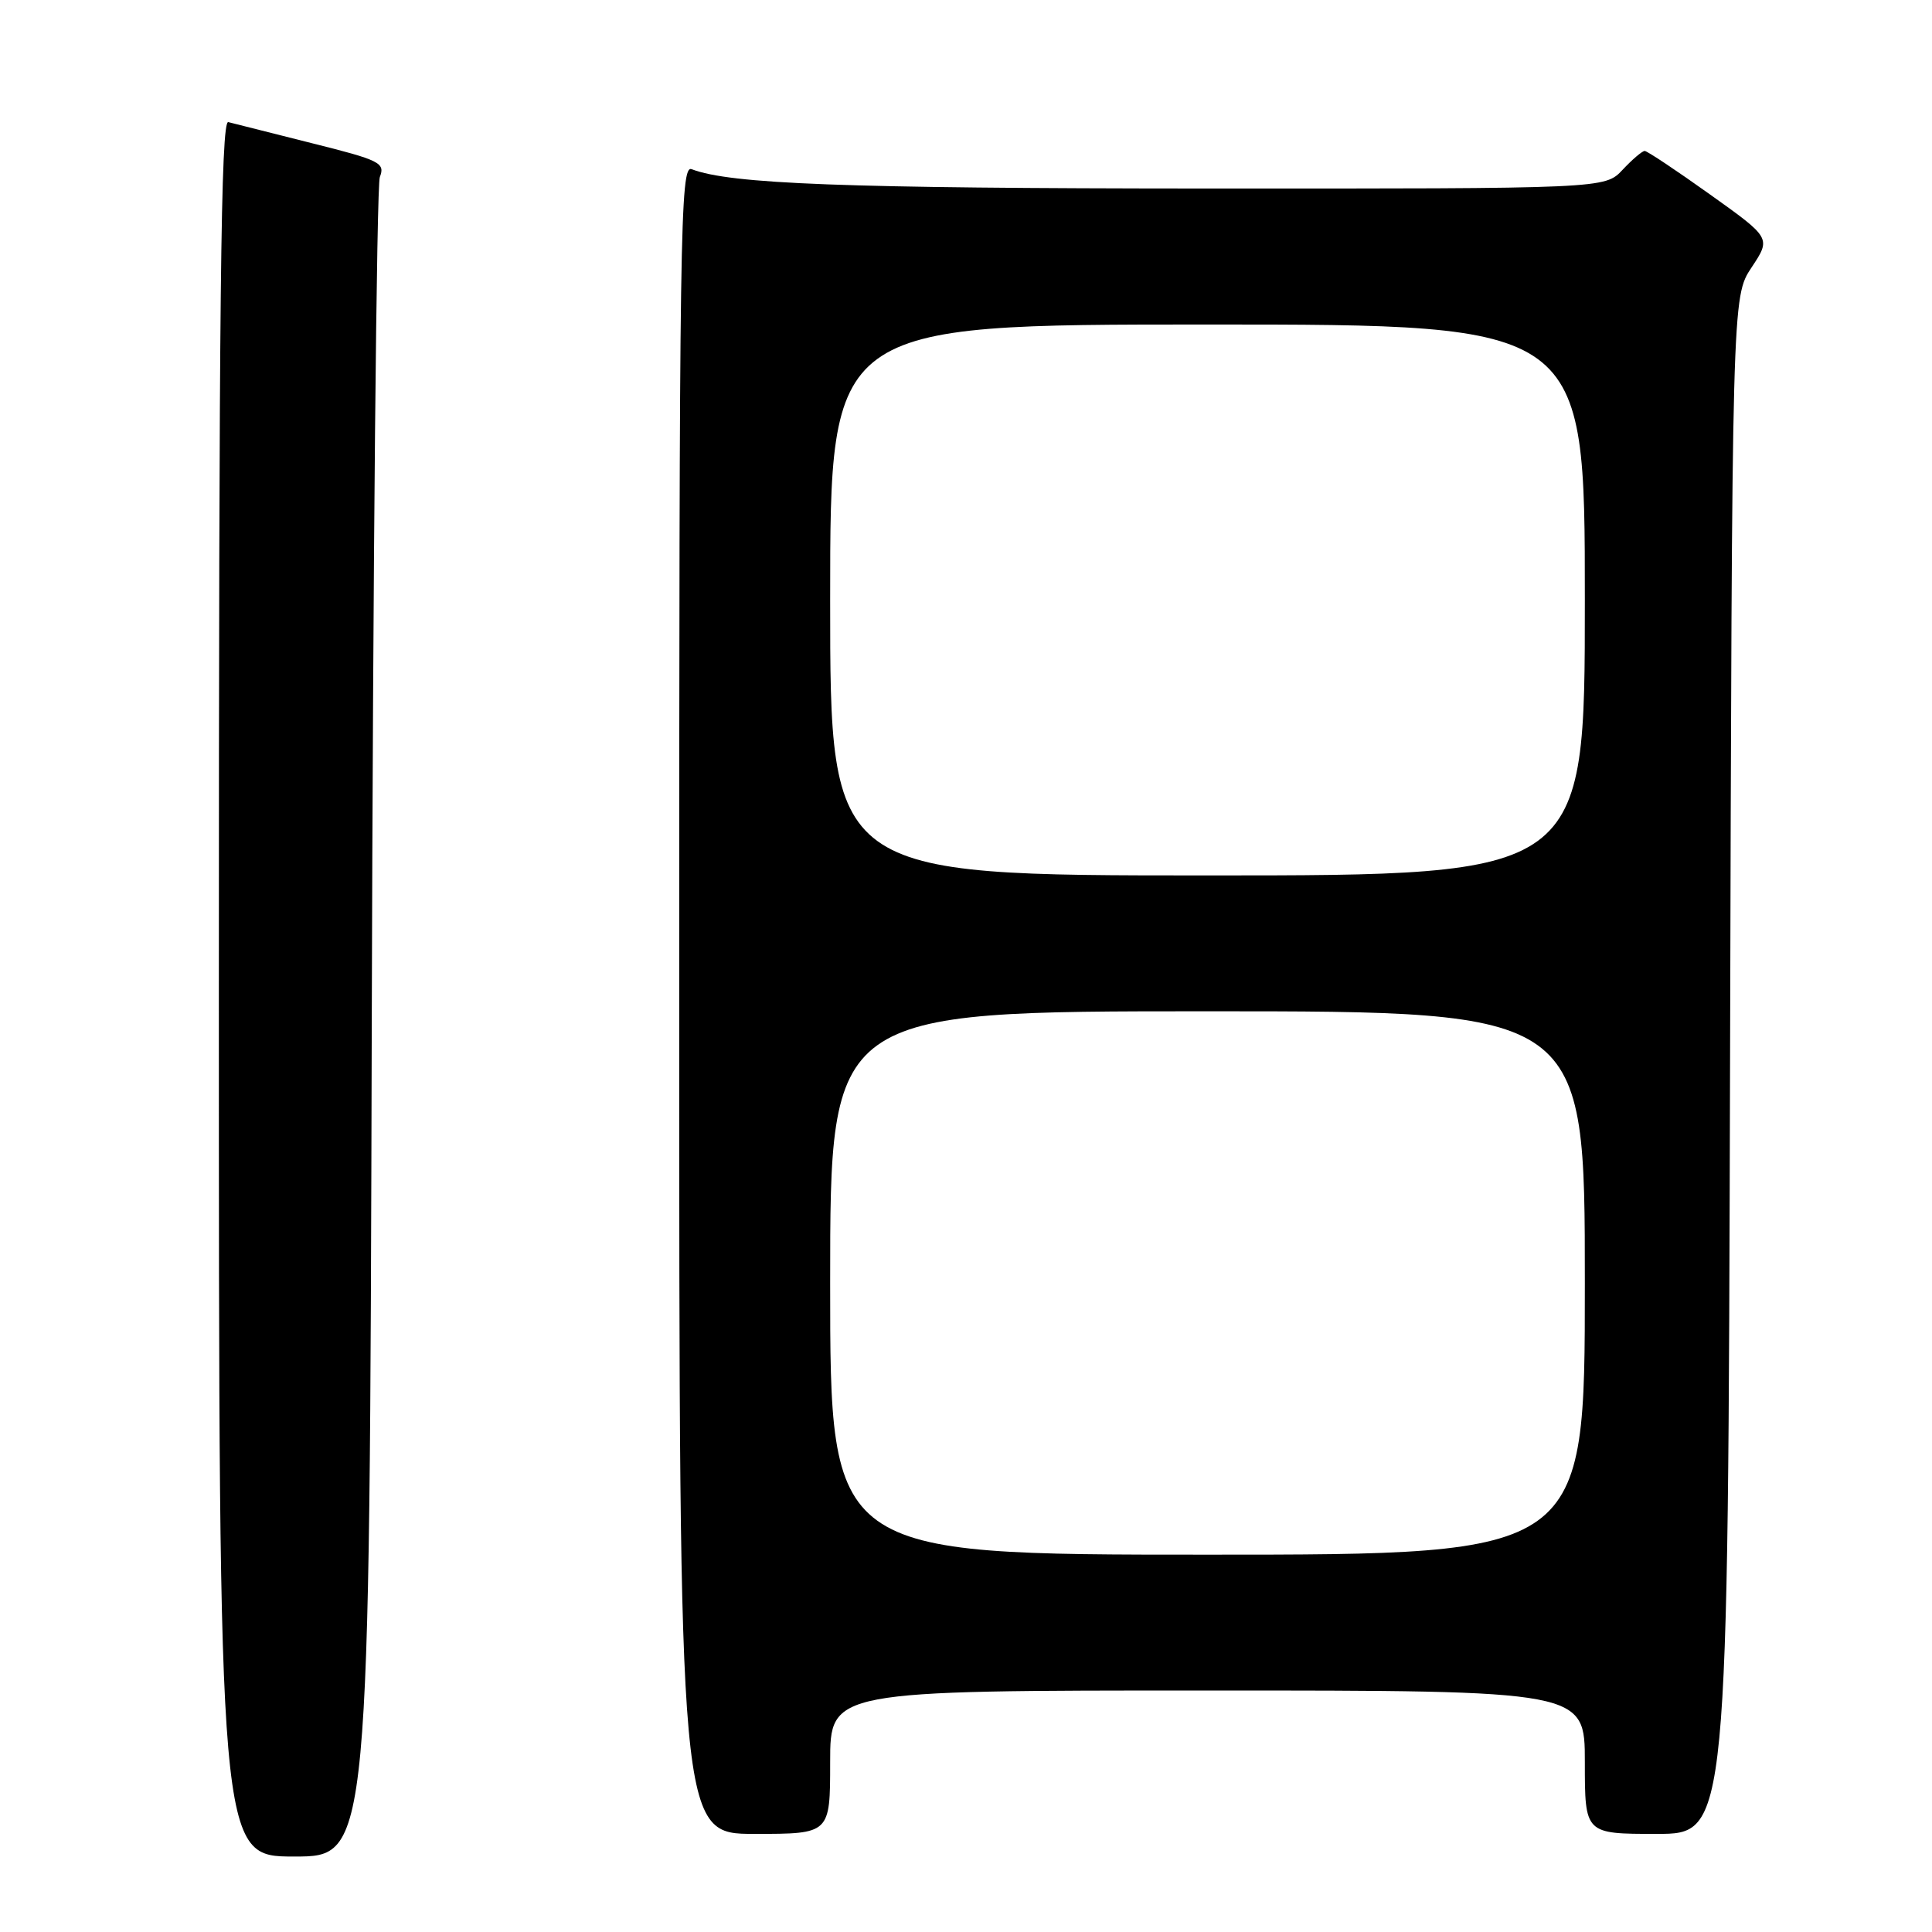 <?xml version="1.0" encoding="UTF-8" standalone="no"?>
<!DOCTYPE svg PUBLIC "-//W3C//DTD SVG 1.1//EN" "http://www.w3.org/Graphics/SVG/1.1/DTD/svg11.dtd" >
<svg xmlns="http://www.w3.org/2000/svg" xmlns:xlink="http://www.w3.org/1999/xlink" version="1.1" viewBox="0 0 256 256">
 <g >
 <path fill="currentColor"
d=" M 49.26 135.75 C 49.42 75.11 49.90 24.58 50.33 23.46 C 51.06 21.58 50.36 21.23 41.31 18.97 C 35.92 17.62 30.94 16.36 30.25 16.18 C 29.26 15.92 29.00 39.36 29.00 130.93 C 29.00 246.00 29.00 246.00 38.98 246.00 C 48.97 246.00 48.97 246.00 49.26 135.75 Z  M 110.00 233.50 C 110.00 224.00 110.00 224.00 160.00 224.00 C 210.00 224.00 210.00 224.00 210.00 233.50 C 210.00 243.00 210.00 243.00 219.49 243.00 C 228.97 243.00 228.97 243.00 229.24 141.17 C 229.50 39.35 229.50 39.35 232.09 35.44 C 234.68 31.54 234.68 31.54 226.59 25.77 C 222.15 22.60 218.25 20.00 217.93 20.00 C 217.61 20.00 216.29 21.12 215.00 22.50 C 212.65 25.00 212.65 25.00 159.58 24.98 C 111.89 24.96 96.79 24.39 91.65 22.42 C 90.12 21.83 90.00 30.11 90.00 132.39 C 90.00 243.00 90.00 243.00 100.00 243.00 C 110.00 243.00 110.00 243.00 110.00 233.50 Z  M 110.00 170.00 C 110.00 134.00 110.00 134.00 160.00 134.00 C 210.00 134.00 210.00 134.00 210.00 170.00 C 210.00 206.00 210.00 206.00 160.00 206.00 C 110.00 206.00 110.00 206.00 110.00 170.00 Z  M 110.00 79.50 C 110.00 43.00 110.00 43.00 160.00 43.00 C 210.00 43.00 210.00 43.00 210.00 79.50 C 210.00 116.00 210.00 116.00 160.00 116.00 C 110.00 116.00 110.00 116.00 110.00 79.50 Z "/>
</g>
</svg>